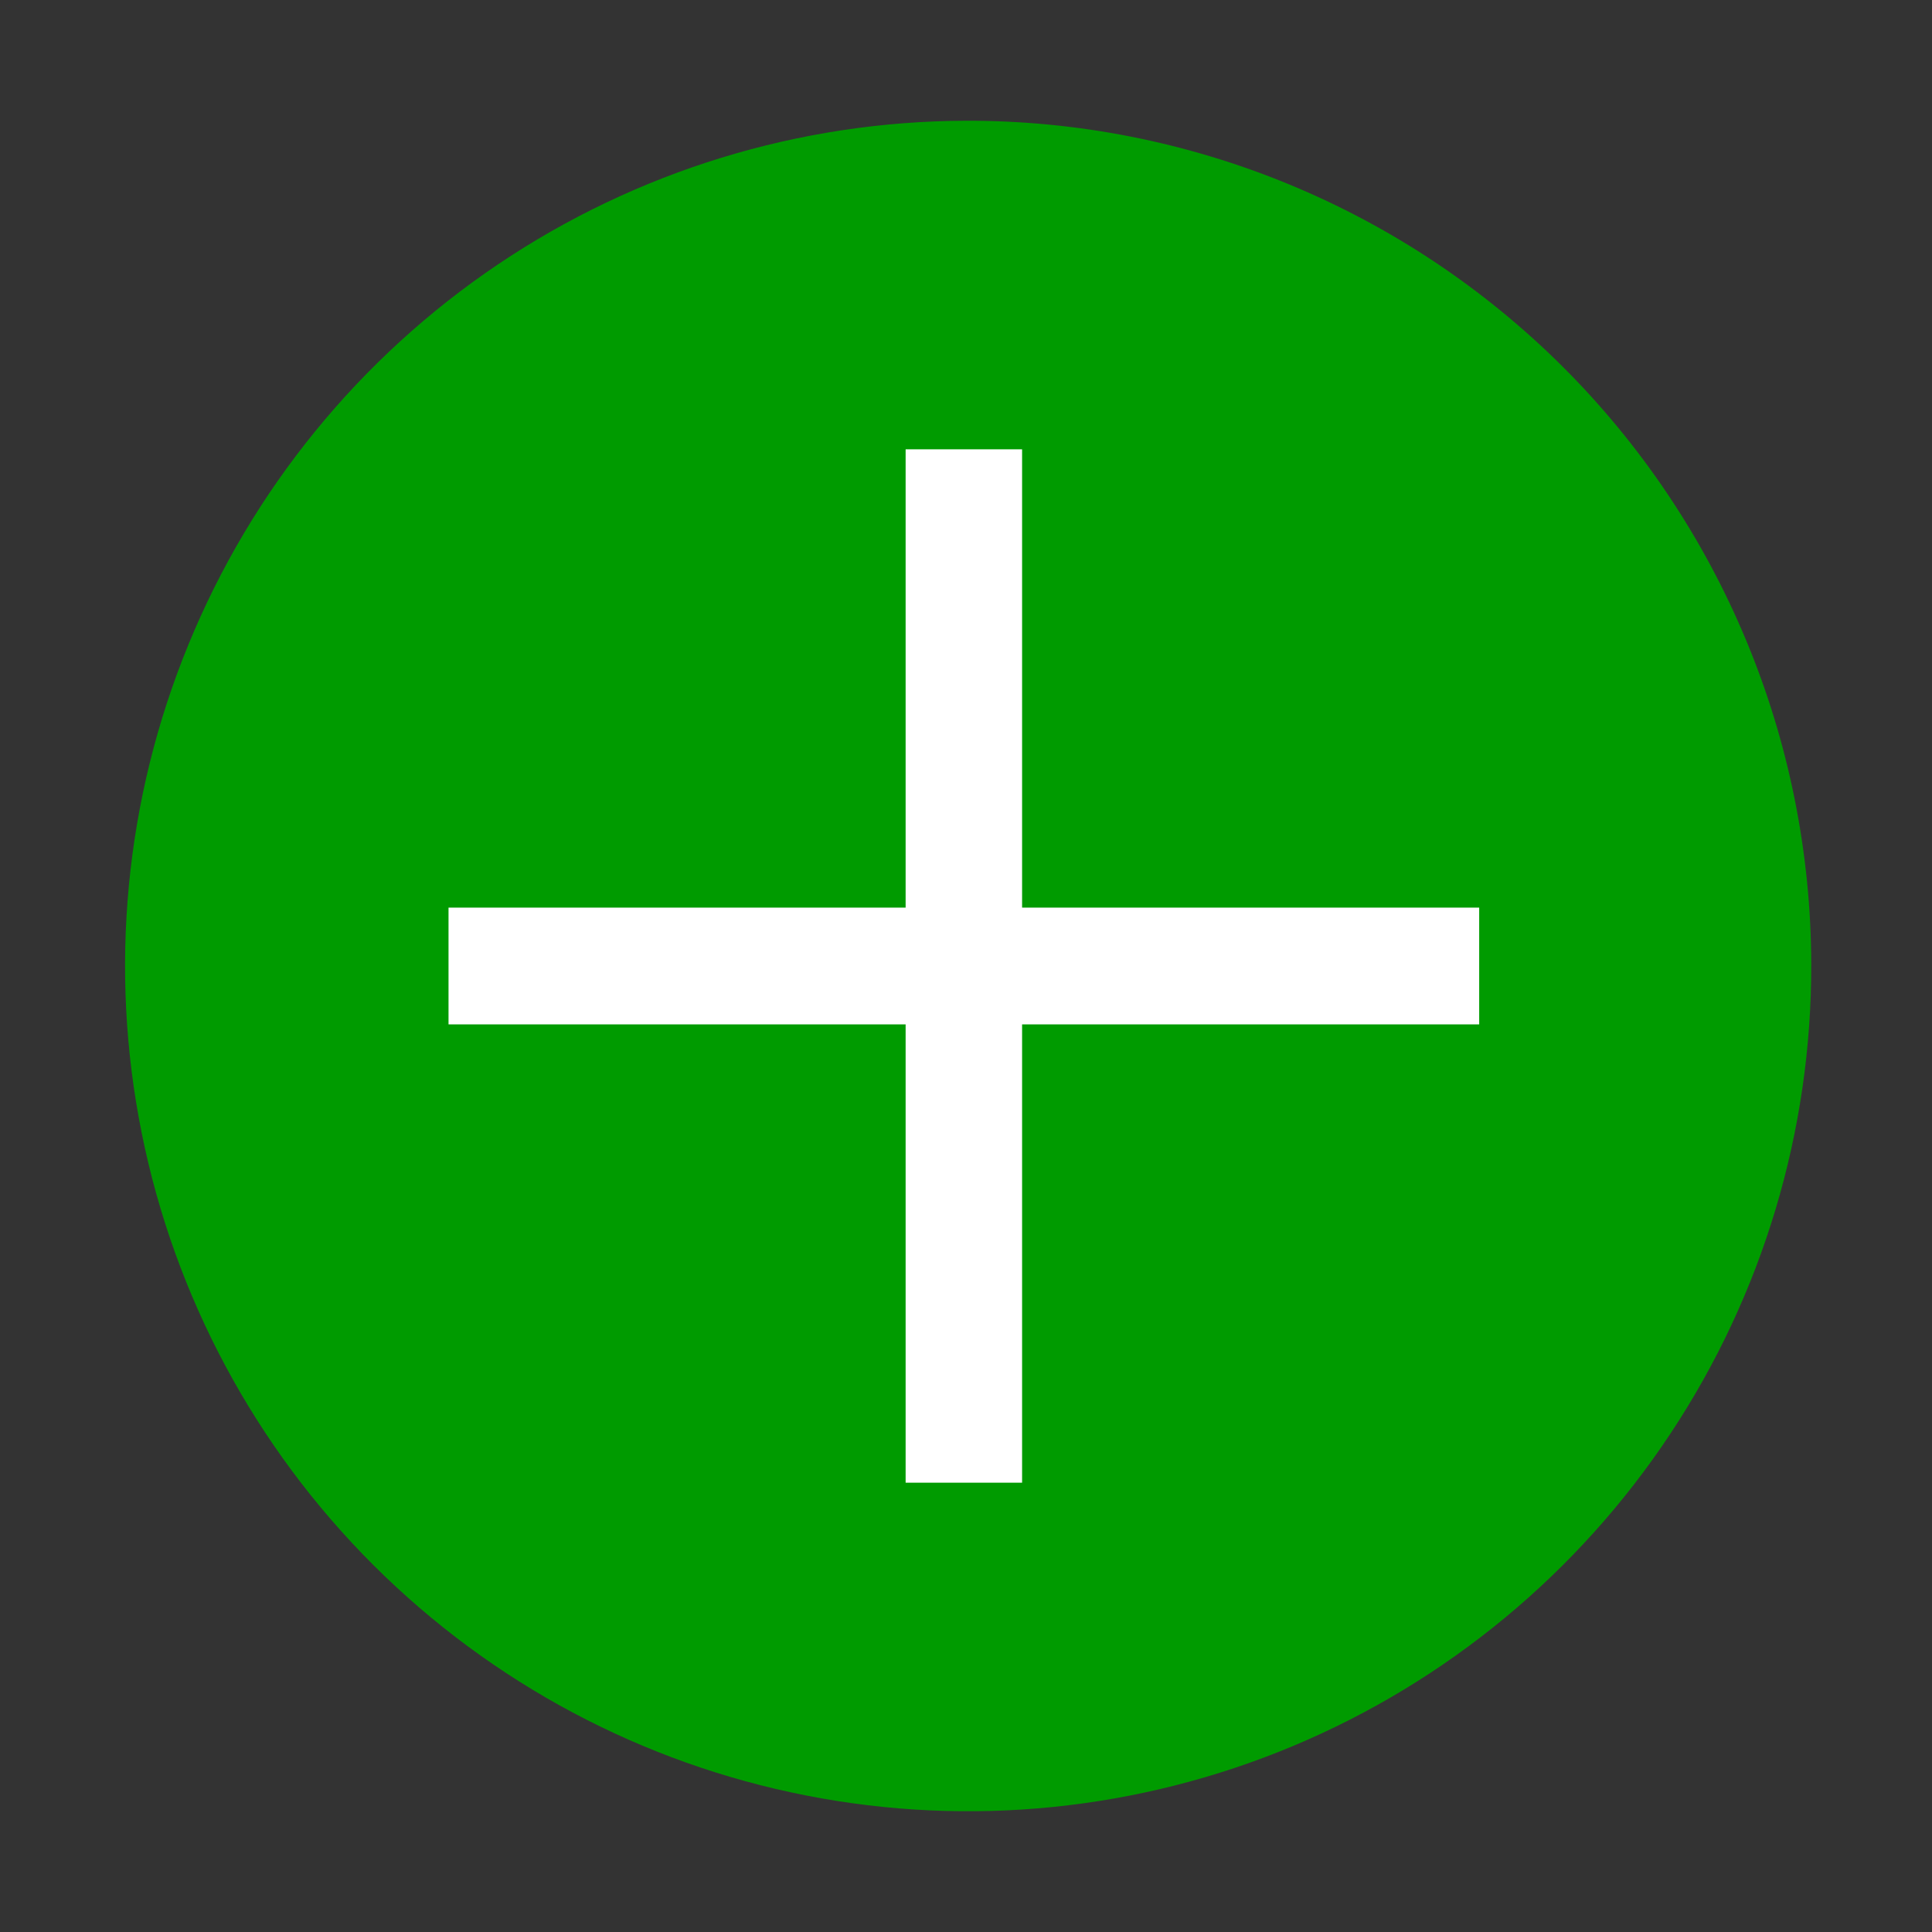 <svg width="32" height="32" viewBox="0 0 32 32" fill="none" xmlns="http://www.w3.org/2000/svg">
<rect x="0" y="0" width="32" height="32" fill="#333333" stroke="none"/>
<g clip-path="url(#clip0_1430_7484)">
<path d="M16 2C13.238 2.007 10.54 2.835 8.248 4.379C5.955 5.924 4.171 8.115 3.121 10.676C2.07 13.236 1.801 16.052 2.347 18.766C2.893 21.481 4.229 23.972 6.187 25.925C8.145 27.878 10.636 29.205 13.347 29.738C16.057 30.271 18.864 29.987 21.413 28.921C23.962 27.854 26.138 26.054 27.666 23.748C29.195 21.442 30.007 18.733 30 15.964C29.995 14.126 29.63 12.306 28.923 10.609C28.217 8.913 27.185 7.372 25.885 6.075C24.585 4.779 23.043 3.751 21.347 3.052C19.651 2.353 17.834 1.995 16 2Z" fill="#009B00"/>
<path d="M24.5 15.033H16.929V7.442H15V15.033H7.429V16.967H15V24.558H16.929V16.967H24.5V15.033Z" fill="white"/>
</g>
<defs>
<clipPath id="clip0_1430_7484">
<rect width="28" height="28" fill="white" transform="translate(2 2)"/>
</clipPath>
</defs>
</svg>
